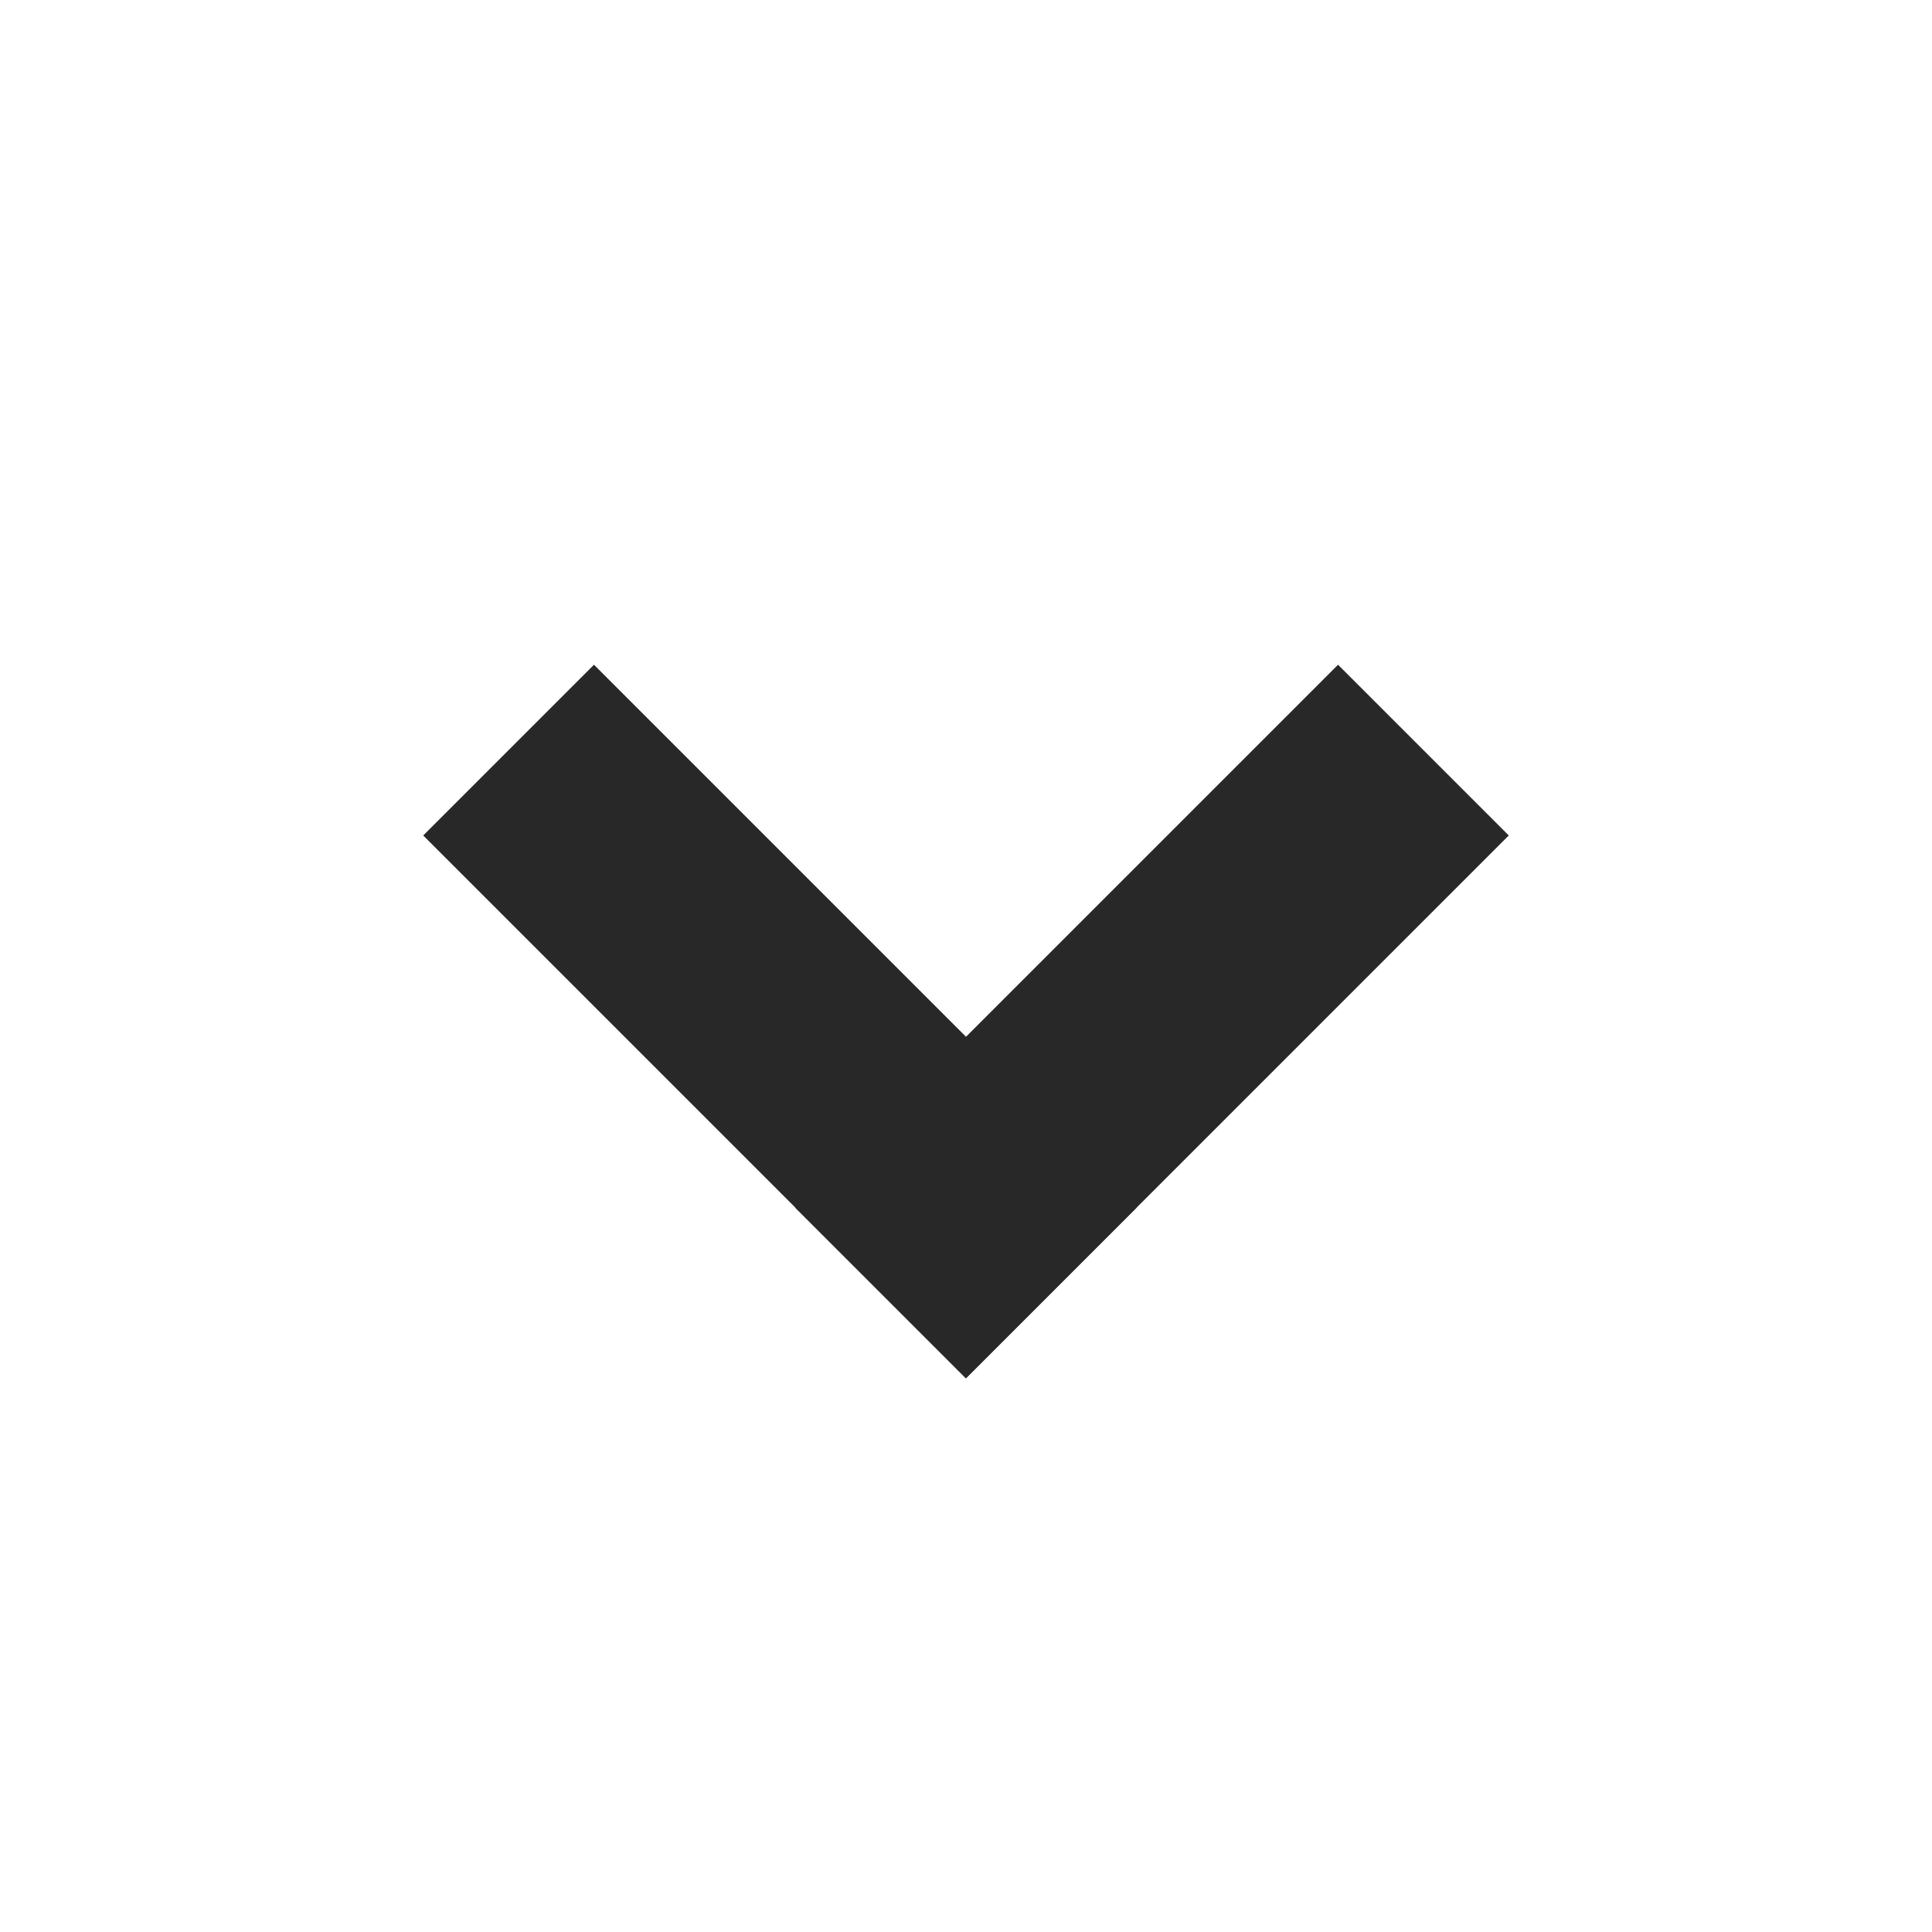 <svg width="16" height="16" viewBox="0 0 16 16" fill="none" xmlns="http://www.w3.org/2000/svg">
<path d="M4.919 5.505L3.505 6.919L8 11.414L9.414 10L4.919 5.505Z" fill="#292828"/>
<path d="M12.495 6.919L11.081 5.505L6.585 10.001L7.999 11.415L12.495 6.919Z" fill="#292828"/>
</svg>
